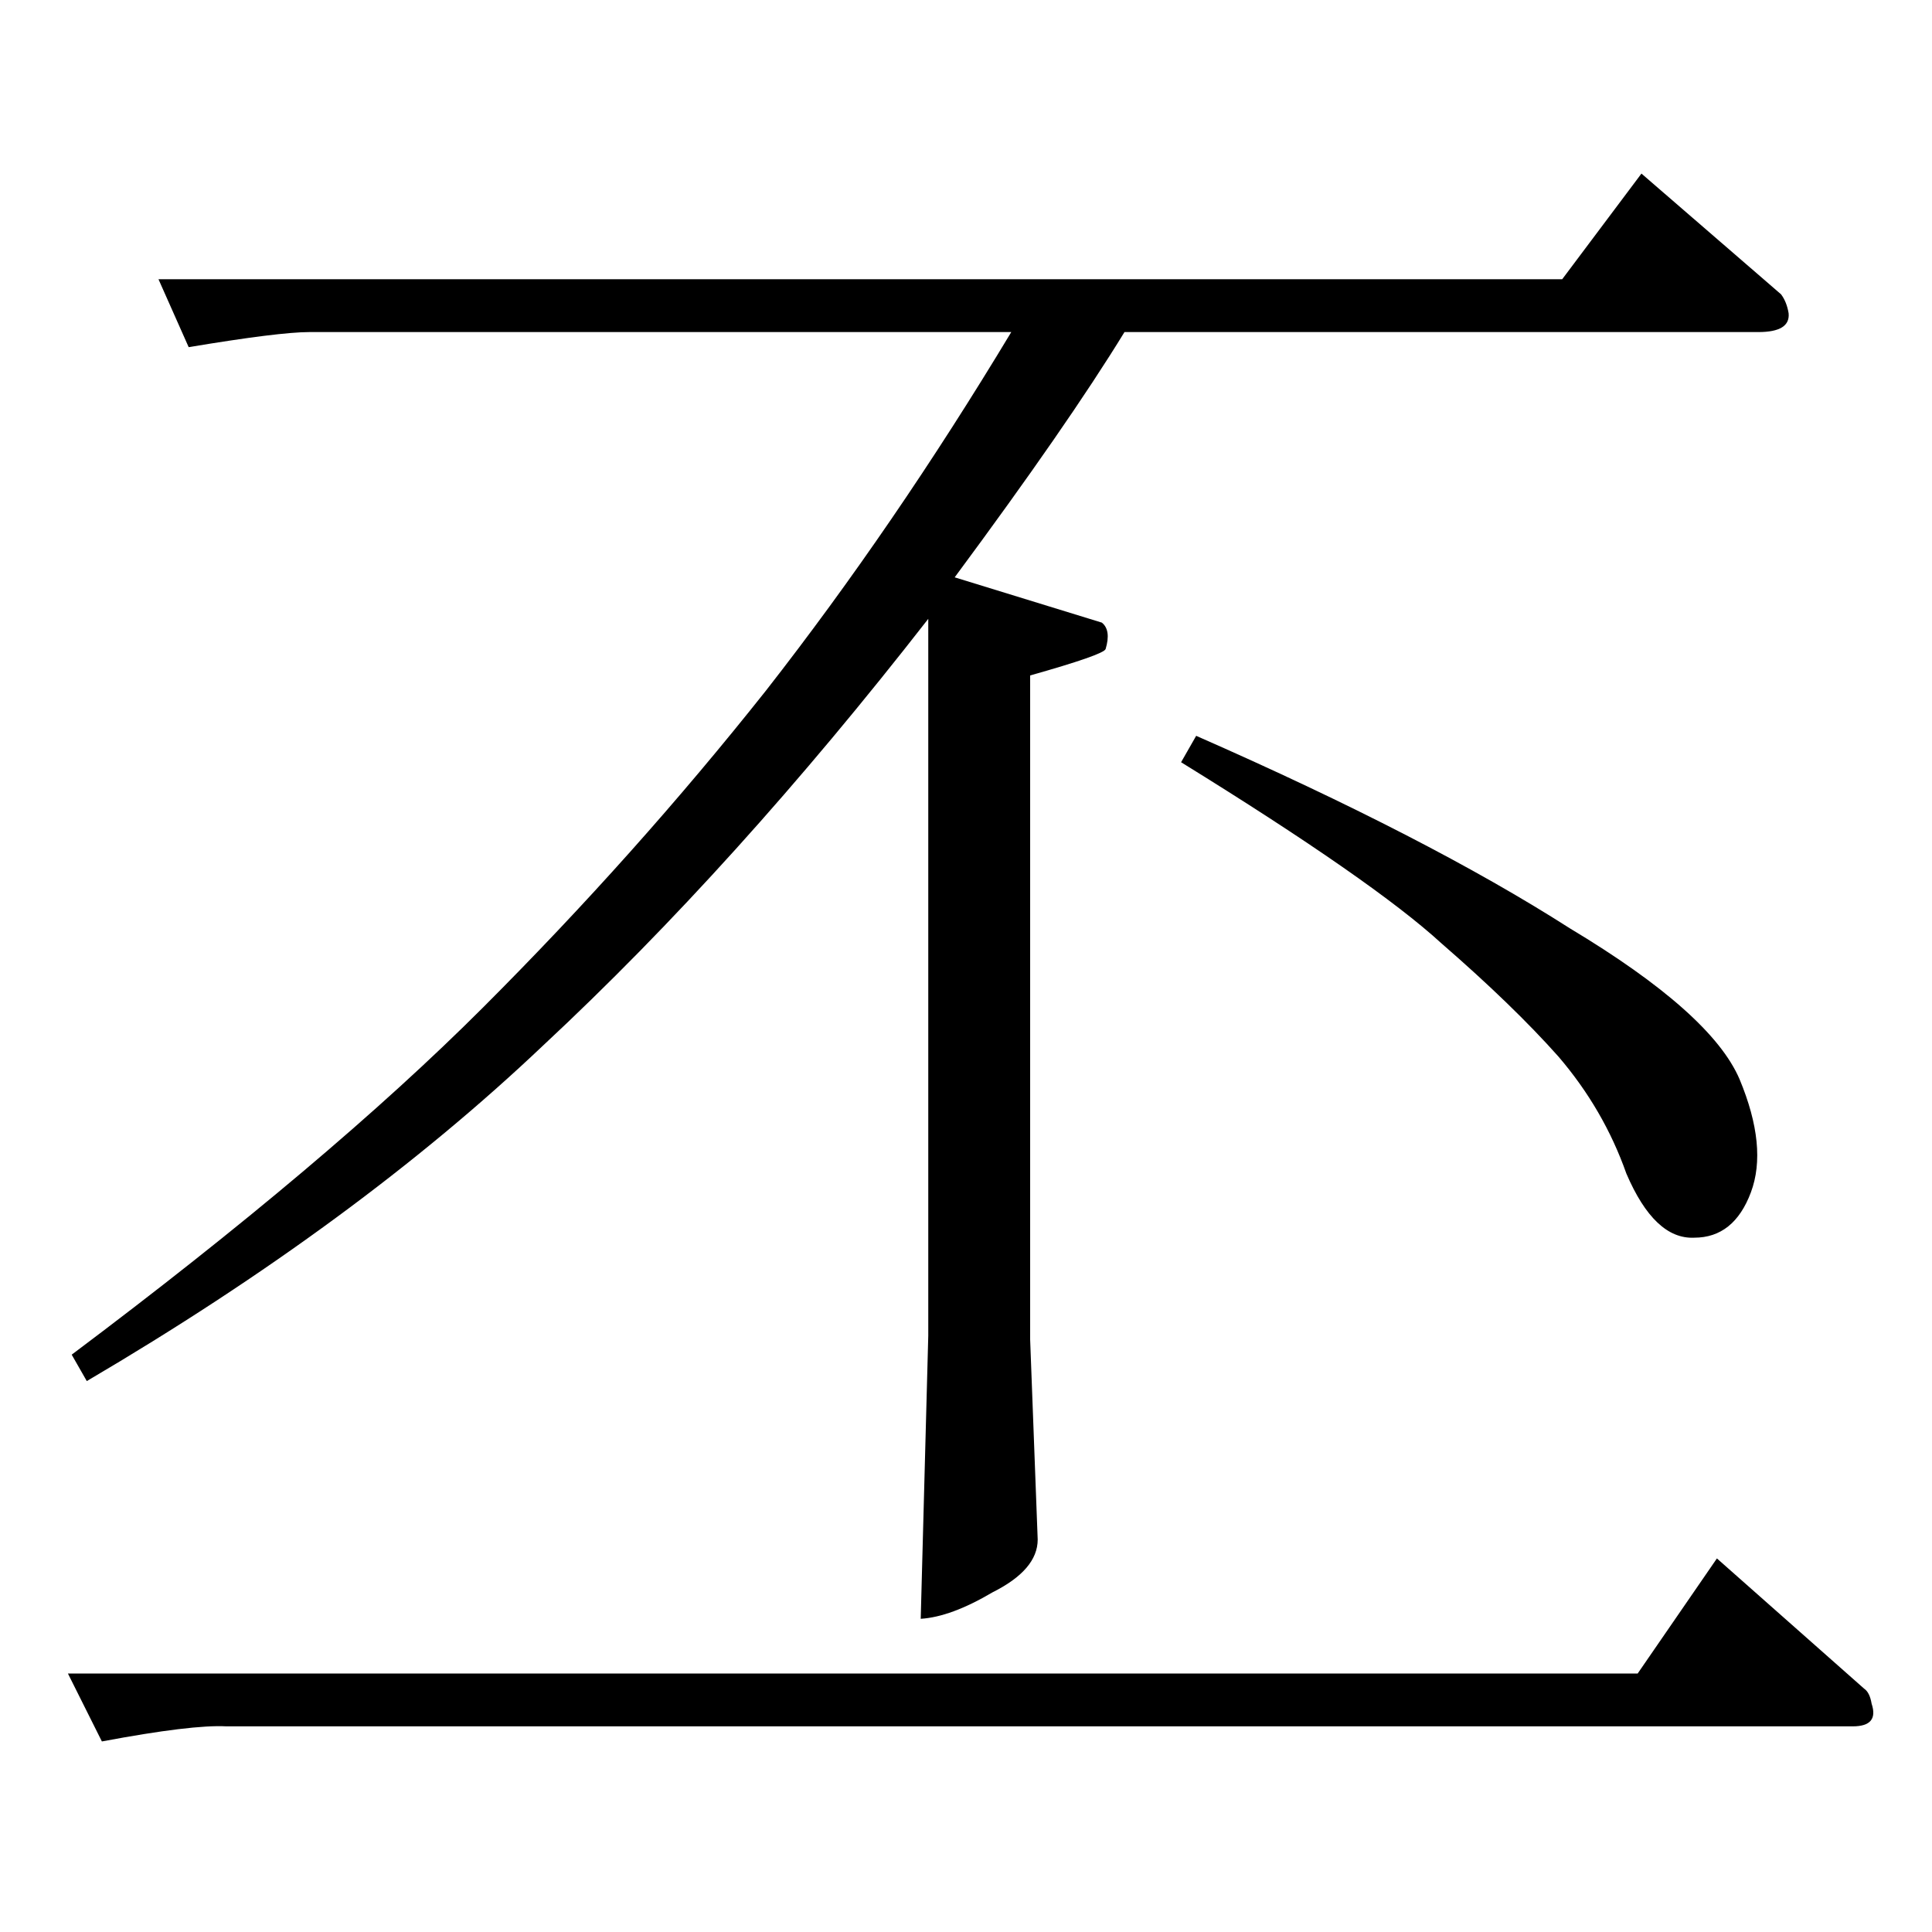 <?xml version="1.0" standalone="no"?>
<!DOCTYPE svg PUBLIC "-//W3C//DTD SVG 1.1//EN" "http://www.w3.org/Graphics/SVG/1.1/DTD/svg11.dtd" >
<svg xmlns="http://www.w3.org/2000/svg" xmlns:xlink="http://www.w3.org/1999/xlink" version="1.1" viewBox="0 -205 1024 1024">
  <g transform="matrix(1 0 0 -1 0 819)">
   <path fill="currentColor"
d="M36 137h832l42 61l78 -69q3 -2 4 -8q4 -12 -10 -12h-862q-18 1 -66 -8l-18 36v0v0zM84 876h744l42 56l74 -64q3 -4 4 -10q1 -10 -16 -10h-336q-30 -49 -90 -130l78 -24q5 -4 2 -14q-1 -3 -40 -14v-352l4 -106q0 -16 -24 -28q-22 -13 -38 -14l4 150v380
q-102 -131 -204 -226q-99 -94 -242 -178l-8 14q136 102 218 184q81 81 150 168q68 87 130 190h-372q-16 0 -64 -8l-16 36v0v0zM626 620l8 14q123 -54 198 -102q75 -45 90 -80q15 -36 6 -60t-30 -24q-21 -1 -36 34q-12 34 -36 62q-24 27 -62 60q-36 33 -138 96v0v0z" />
  </g>

</svg>
